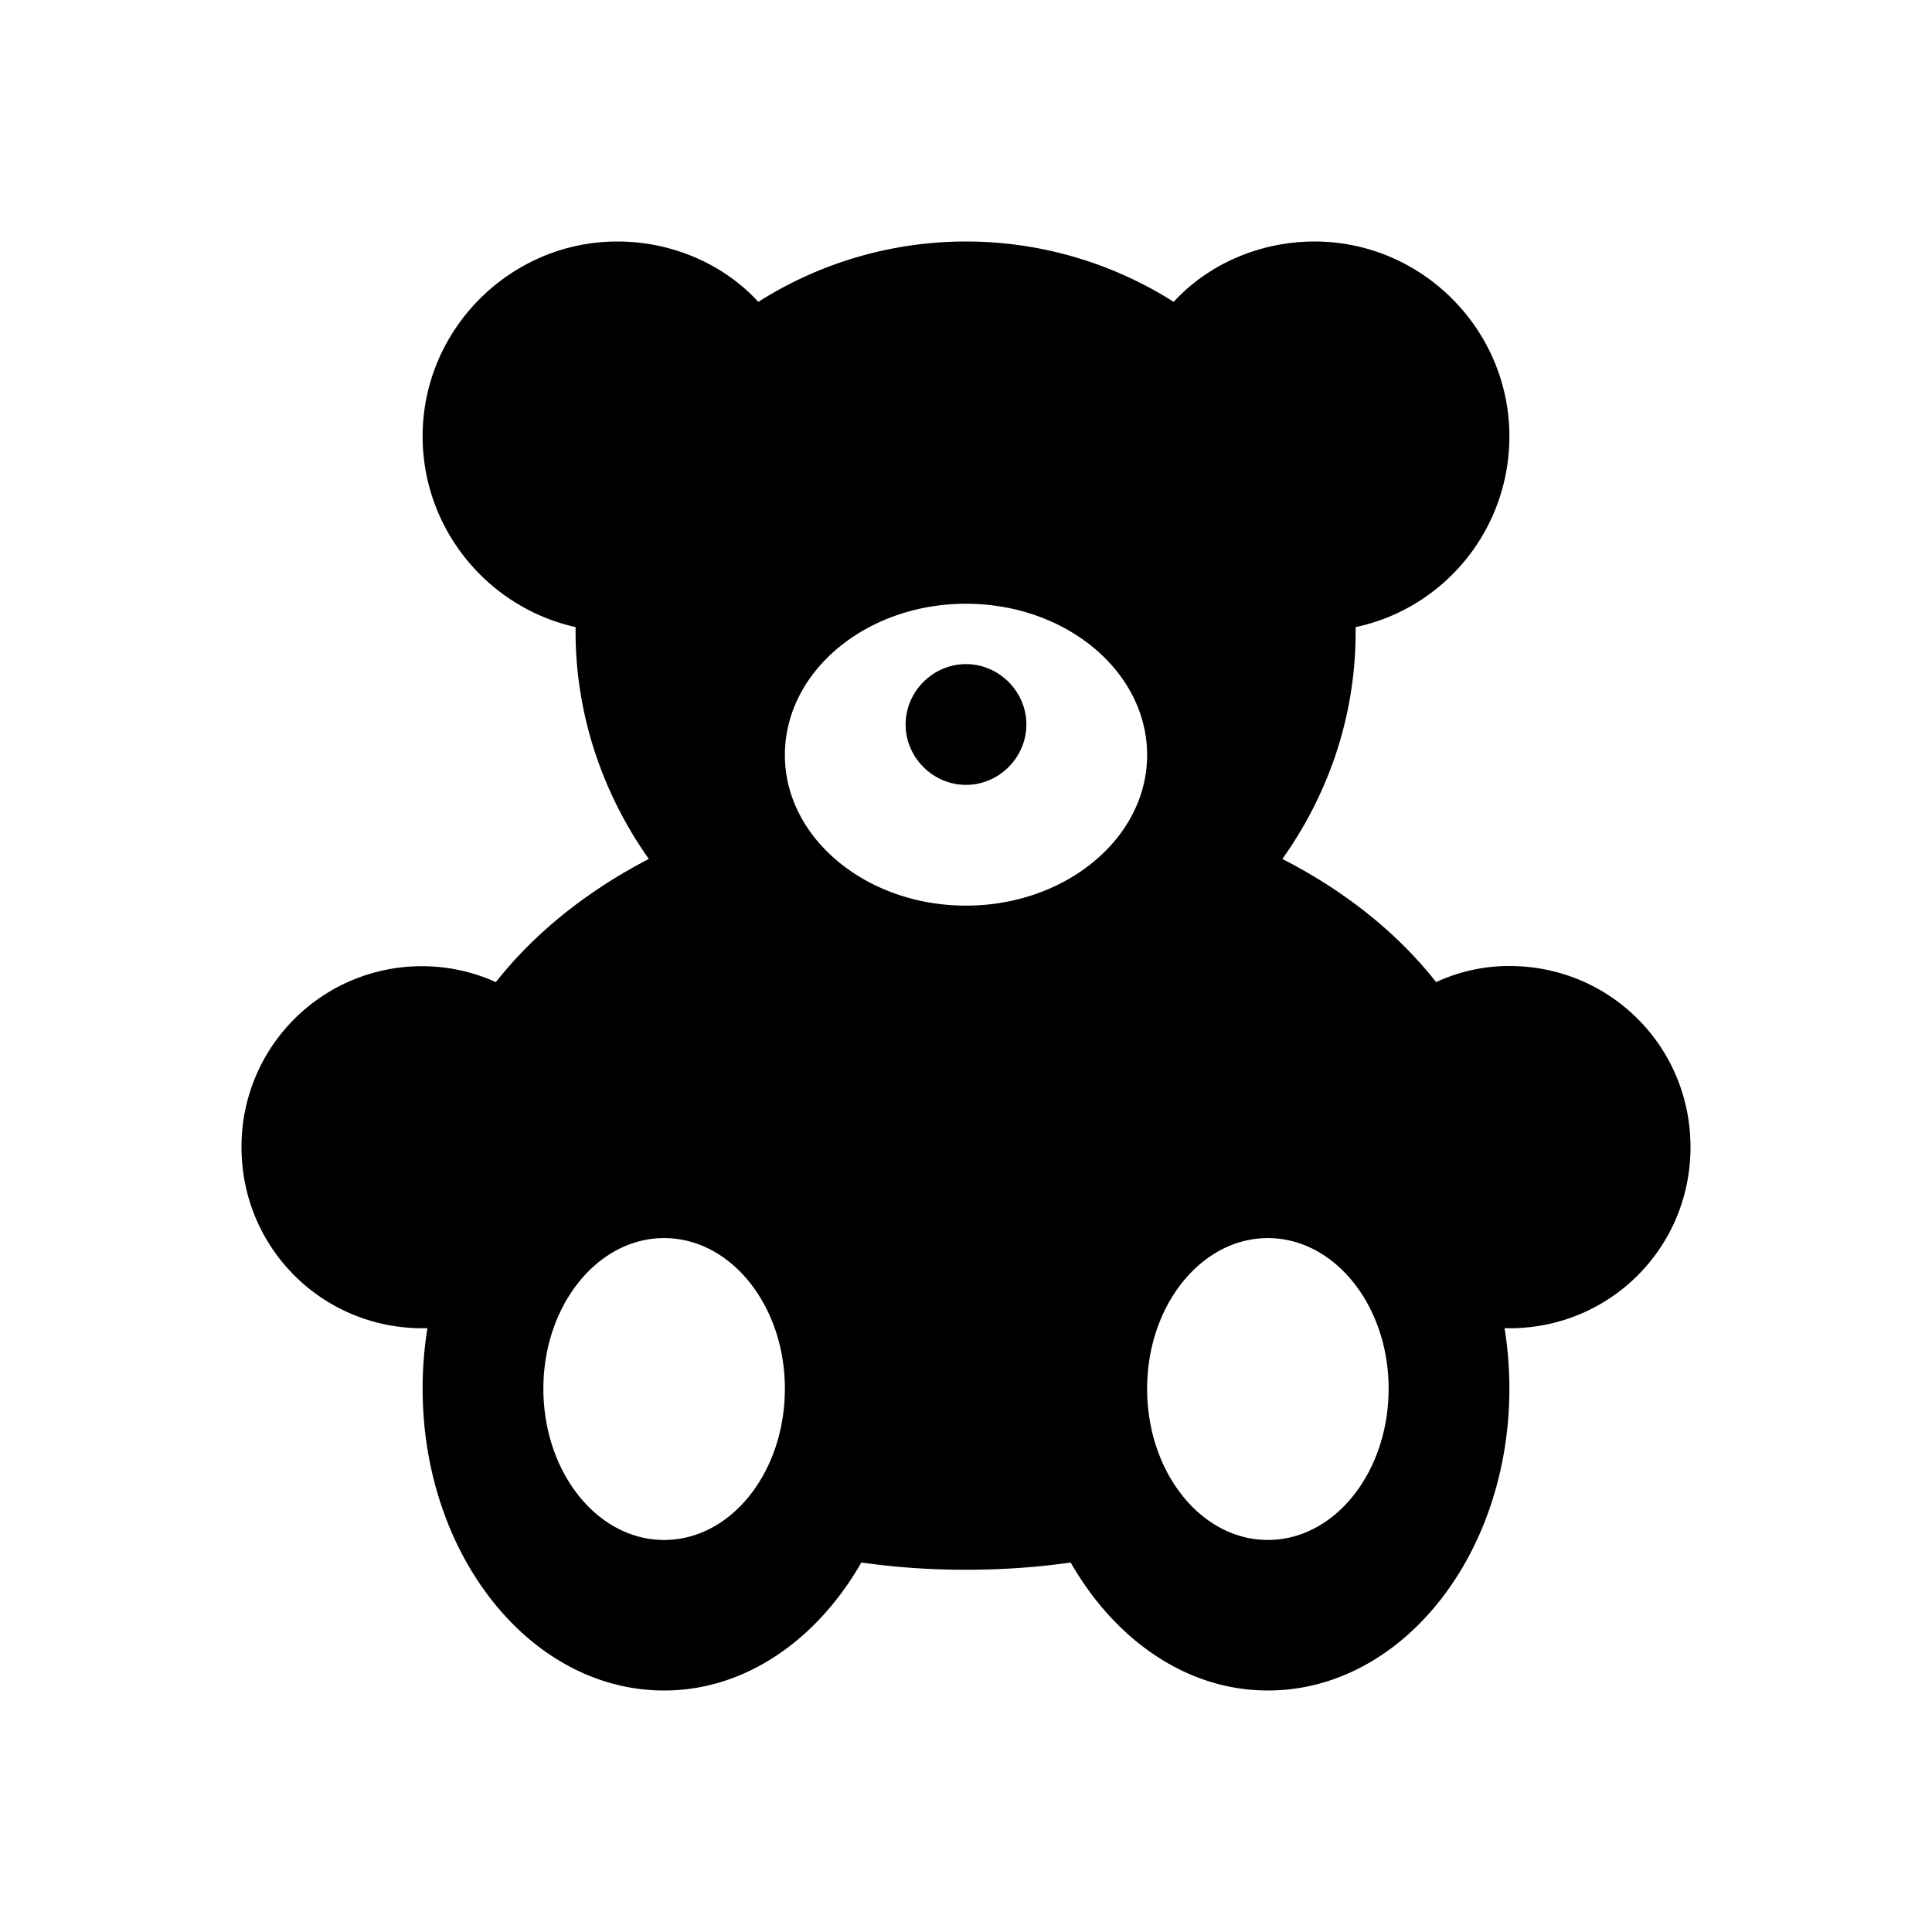 <svg xmlns="http://www.w3.org/2000/svg" viewBox="0 0 24 24"><path d="M15.75 19.13c-.83 0-1.5-.84-1.5-1.88 0-1.03.67-1.87 1.5-1.87s1.5.84 1.5 1.87c0 1.04-.67 1.88-1.5 1.88M12 11.25c-1.24 0-2.25-.84-2.25-1.87 0-1.04 1.01-1.88 2.25-1.88s2.25.84 2.25 1.88c0 1.03-1.01 1.87-2.25 1.87m-3.75 7.88c-.83 0-1.5-.84-1.5-1.88 0-1.03.67-1.87 1.5-1.87s1.5.84 1.5 1.87c0 1.04-.67 1.88-1.5 1.88M12 8.25c.41 0 .75.34.75.75s-.34.75-.75.75-.75-.34-.75-.75.34-.75.75-.75M18.75 12c-.32 0-.63.07-.91.2-.48-.61-1.13-1.13-1.91-1.53.57-.8.91-1.77.91-2.82v-.06c1.09-.23 1.91-1.2 1.91-2.37 0-1.33-1.09-2.42-2.42-2.42-.69 0-1.33.29-1.75.75a4.813 4.813 0 0 0-5.16 0C9 3.29 8.36 3 7.67 3 6.34 3 5.25 4.09 5.25 5.42c0 1.16.82 2.13 1.9 2.37v.06c0 1.05.35 2.03.91 2.82-.77.4-1.42.92-1.9 1.53A2.24 2.24 0 0 0 3 14.25c0 1.25 1 2.25 2.25 2.25h.06c-.04.24-.06.5-.06.75 0 2.07 1.34 3.75 3 3.75 1.01 0 1.9-.63 2.45-1.59.42.06.85.09 1.3.09.45 0 .88-.03 1.3-.09.55.96 1.44 1.59 2.45 1.59 1.66 0 3-1.68 3-3.75 0-.25-.02-.51-.06-.75h.06c1.25 0 2.25-1 2.25-2.25S20 12 18.75 12"/></svg>